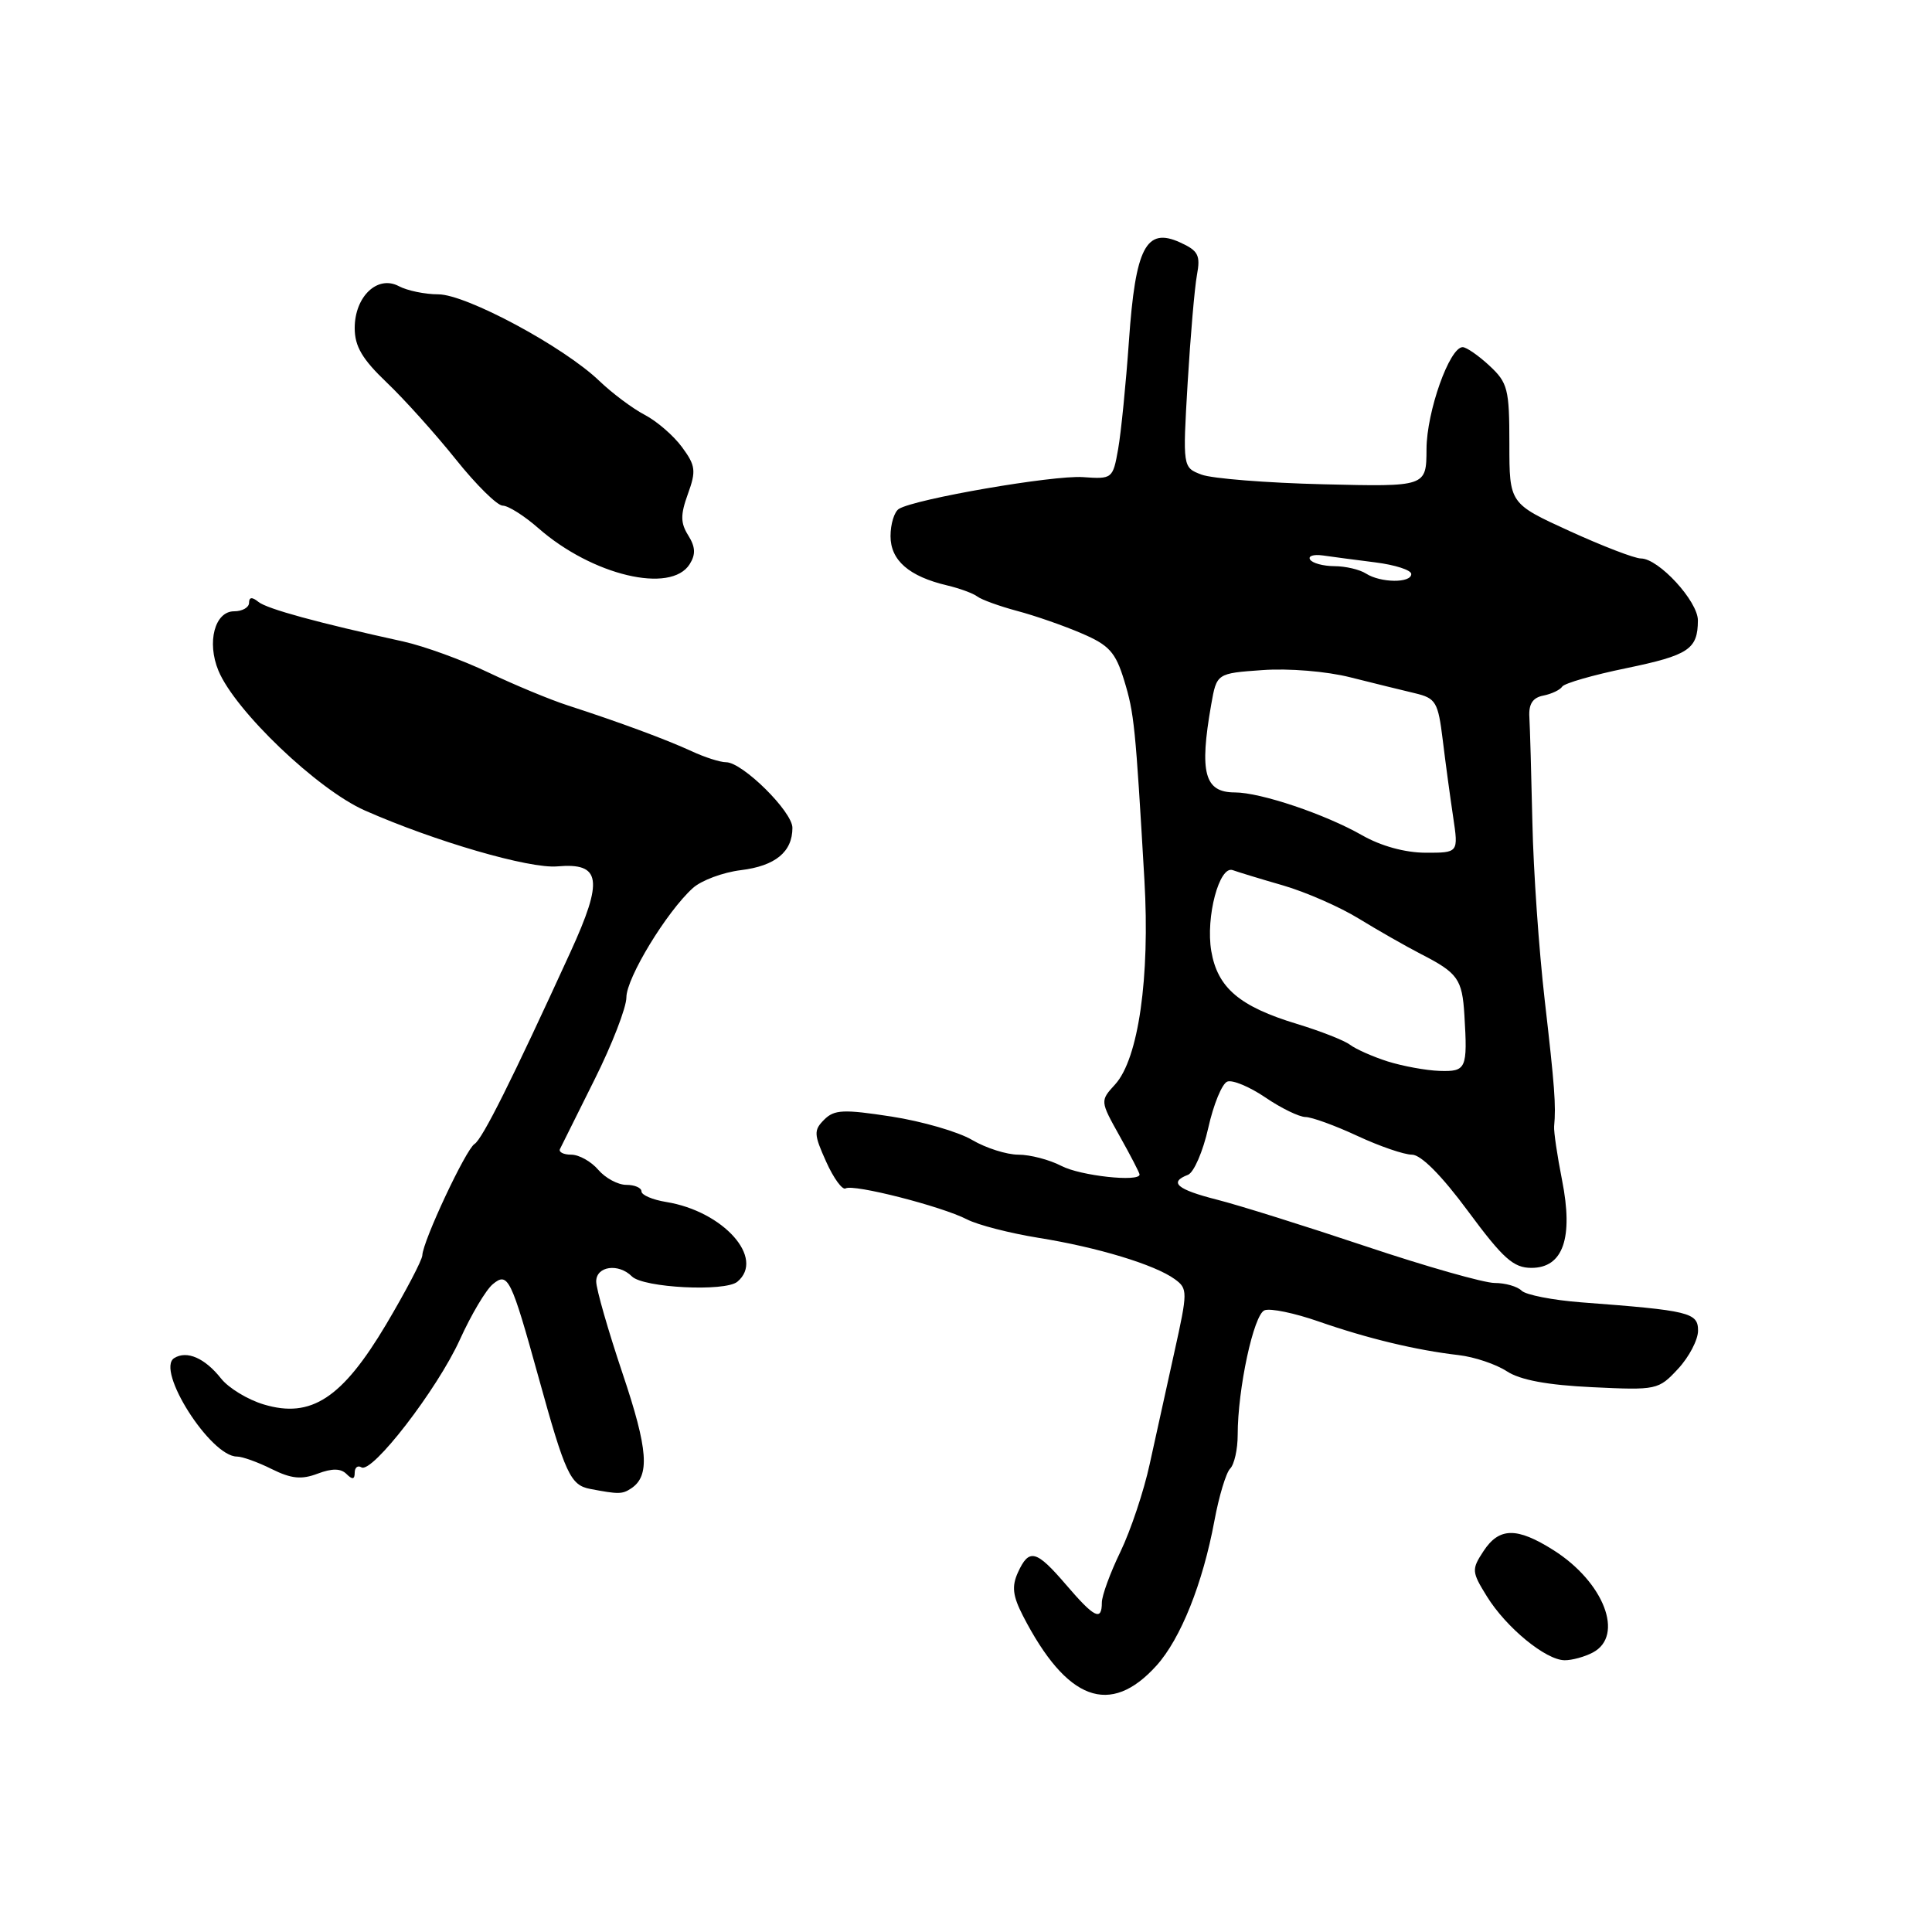 <?xml version="1.0" encoding="UTF-8" standalone="no"?>
<!DOCTYPE svg PUBLIC "-//W3C//DTD SVG 1.1//EN" "http://www.w3.org/Graphics/SVG/1.1/DTD/svg11.dtd" >
<svg xmlns="http://www.w3.org/2000/svg" xmlns:xlink="http://www.w3.org/1999/xlink" version="1.1" viewBox="0 0 256 256">
 <g >
 <path fill="currentColor"
d=" M 153.24 220.70 C 156.45 217.14 159.38 209.80 160.92 201.49 C 161.52 198.25 162.46 195.14 163.00 194.60 C 163.55 194.05 164.00 192.04 164.00 190.13 C 164.00 184.02 166.12 174.17 167.56 173.62 C 168.32 173.32 171.54 173.99 174.72 175.10 C 181.21 177.36 187.66 178.91 193.29 179.56 C 195.37 179.80 198.24 180.77 199.66 181.70 C 201.43 182.86 205.04 183.53 210.98 183.81 C 219.53 184.22 219.76 184.17 222.35 181.38 C 223.81 179.81 225.00 177.53 225.00 176.32 C 225.00 173.92 223.89 173.65 209.57 172.57 C 205.76 172.28 202.18 171.58 201.62 171.02 C 201.06 170.46 199.45 170.00 198.05 170.00 C 196.65 170.00 188.97 167.82 181.00 165.15 C 173.03 162.48 164.14 159.69 161.25 158.96 C 155.94 157.61 154.84 156.66 157.41 155.67 C 158.19 155.37 159.40 152.58 160.10 149.46 C 160.79 146.35 161.93 143.58 162.62 143.32 C 163.30 143.05 165.58 144.00 167.67 145.42 C 169.75 146.84 172.15 148.00 172.98 148.01 C 173.82 148.02 176.91 149.14 179.85 150.51 C 182.79 151.88 186.05 153.00 187.09 153.00 C 188.29 153.00 191.03 155.76 194.53 160.50 C 199.17 166.77 200.54 168.00 202.92 168.00 C 207.12 168.00 208.50 164.05 206.98 156.37 C 206.34 153.14 205.87 149.94 205.93 149.25 C 206.19 146.45 206.00 143.97 204.68 132.50 C 203.92 125.90 203.18 115.33 203.05 109.00 C 202.91 102.67 202.73 96.39 202.65 95.03 C 202.54 93.29 203.09 92.44 204.50 92.17 C 205.60 91.95 206.73 91.41 207.00 90.98 C 207.28 90.54 211.09 89.44 215.48 88.54 C 223.77 86.82 224.96 86.03 224.98 82.22 C 225.00 79.68 219.78 74.00 217.43 74.00 C 216.60 74.00 212.34 72.36 207.96 70.36 C 200.00 66.72 200.00 66.72 200.00 58.81 C 200.00 51.55 199.79 50.71 197.35 48.45 C 195.90 47.10 194.30 46.00 193.81 46.00 C 192.07 46.00 189.04 54.54 189.02 59.50 C 189.00 64.50 189.00 64.50 175.36 64.17 C 167.85 63.99 160.58 63.41 159.21 62.89 C 156.71 61.94 156.71 61.94 157.37 50.72 C 157.74 44.55 158.29 38.13 158.60 36.45 C 159.09 33.82 158.78 33.22 156.36 32.12 C 151.86 30.07 150.45 32.79 149.59 45.17 C 149.19 50.85 148.55 57.30 148.16 59.50 C 147.46 63.44 147.39 63.50 143.48 63.22 C 139.55 62.95 121.25 66.11 119.11 67.43 C 118.50 67.81 118.00 69.43 118.00 71.04 C 118.00 74.25 120.45 76.38 125.50 77.57 C 127.15 77.96 128.95 78.62 129.50 79.04 C 130.05 79.46 132.42 80.32 134.77 80.95 C 137.12 81.57 140.97 82.91 143.33 83.93 C 146.96 85.48 147.81 86.42 148.95 90.13 C 150.29 94.52 150.45 96.12 151.64 116.60 C 152.39 129.52 150.85 140.30 147.76 143.69 C 145.76 145.88 145.76 145.88 148.38 150.57 C 149.82 153.14 151.00 155.42 151.00 155.63 C 151.00 156.66 143.13 155.80 140.64 154.49 C 139.06 153.67 136.50 153.00 134.94 153.00 C 133.39 153.00 130.63 152.12 128.81 151.05 C 126.99 149.97 122.18 148.58 118.13 147.95 C 111.77 146.97 110.55 147.02 109.21 148.36 C 107.81 149.76 107.83 150.30 109.47 153.93 C 110.46 156.14 111.63 157.73 112.05 157.47 C 113.05 156.85 124.74 159.83 128.12 161.57 C 129.57 162.32 133.84 163.41 137.61 164.02 C 145.43 165.27 153.04 167.58 155.67 169.50 C 157.39 170.76 157.39 171.14 155.61 179.16 C 154.59 183.75 153.12 190.43 152.34 194.00 C 151.57 197.57 149.82 202.79 148.47 205.60 C 147.11 208.40 146.00 211.44 146.00 212.35 C 146.00 214.86 145.01 214.37 141.27 210.00 C 137.30 205.37 136.36 205.12 134.88 208.36 C 134.04 210.21 134.19 211.46 135.55 214.11 C 141.35 225.37 147.09 227.51 153.24 220.70 Z  M 211.07 218.96 C 215.27 216.72 212.53 209.63 205.84 205.40 C 200.98 202.33 198.64 202.37 196.56 205.55 C 194.98 207.96 195.00 208.27 197.02 211.53 C 199.58 215.67 204.82 219.97 207.32 219.99 C 208.31 220.00 210.00 219.53 211.07 218.96 Z  M 83.62 197.23 C 86.15 195.57 85.89 192.08 82.50 182.01 C 80.58 176.29 79.00 170.80 79.00 169.80 C 79.00 167.77 81.95 167.35 83.73 169.13 C 85.24 170.64 96.06 171.19 97.70 169.84 C 101.42 166.75 95.86 160.50 88.28 159.27 C 86.48 158.98 85.00 158.35 85.00 157.87 C 85.00 157.39 84.10 157.00 82.99 157.00 C 81.88 157.00 80.21 156.10 79.27 155.00 C 78.33 153.90 76.72 153.00 75.69 153.00 C 74.67 153.00 74.00 152.66 74.20 152.25 C 74.40 151.84 76.47 147.70 78.78 143.05 C 81.10 138.41 83.00 133.50 83.00 132.16 C 83.00 129.58 88.34 120.80 91.81 117.67 C 92.93 116.66 95.79 115.59 98.17 115.30 C 102.74 114.74 105.00 112.88 105.00 109.69 C 105.00 107.54 98.38 101.00 96.21 101.00 C 95.43 101.00 93.38 100.35 91.65 99.54 C 88.26 97.98 82.08 95.69 75.23 93.47 C 72.88 92.71 68.14 90.74 64.70 89.10 C 61.26 87.45 56.20 85.62 53.47 85.01 C 42.03 82.50 35.42 80.69 34.25 79.76 C 33.40 79.07 33.00 79.11 33.00 79.88 C 33.00 80.49 32.11 81.00 31.02 81.00 C 28.46 81.00 27.38 85.09 28.94 88.86 C 31.15 94.19 42.07 104.62 48.34 107.39 C 57.65 111.50 70.15 115.13 73.85 114.80 C 79.64 114.29 79.99 116.54 75.58 126.17 C 67.82 143.13 63.92 150.93 62.88 151.58 C 61.73 152.29 56.03 164.44 55.96 166.34 C 55.93 166.98 53.77 171.10 51.16 175.50 C 45.34 185.28 41.22 187.98 34.96 186.10 C 32.84 185.47 30.30 183.93 29.30 182.67 C 27.15 179.95 24.77 178.91 23.09 179.95 C 20.58 181.50 27.89 193.00 31.39 193.00 C 32.11 193.00 34.19 193.75 36.01 194.66 C 38.59 195.94 39.95 196.08 42.08 195.27 C 44.02 194.54 45.16 194.56 45.92 195.32 C 46.69 196.09 47.00 196.04 47.00 195.14 C 47.00 194.45 47.40 194.13 47.89 194.43 C 49.30 195.30 57.93 184.11 60.93 177.52 C 62.43 174.21 64.40 170.89 65.31 170.15 C 67.31 168.50 67.72 169.36 71.36 182.50 C 74.90 195.31 75.58 196.79 78.20 197.29 C 81.97 198.01 82.45 198.00 83.62 197.23 Z  M 91.39 74.75 C 92.20 73.46 92.15 72.47 91.20 70.95 C 90.16 69.29 90.15 68.21 91.15 65.45 C 92.26 62.40 92.17 61.69 90.38 59.26 C 89.27 57.74 87.04 55.81 85.43 54.97 C 83.82 54.13 81.11 52.10 79.41 50.47 C 74.71 45.95 61.77 39.00 58.07 39.00 C 56.31 39.00 53.96 38.51 52.85 37.92 C 50.03 36.41 47.00 39.29 47.00 43.47 C 47.00 45.90 48.00 47.59 51.25 50.69 C 53.59 52.92 57.70 57.50 60.40 60.87 C 63.09 64.24 65.89 67.00 66.61 67.00 C 67.34 67.00 69.46 68.34 71.33 69.98 C 78.46 76.24 88.90 78.73 91.39 74.75 Z  M 183.89 140.65 C 181.91 140.02 179.66 139.02 178.89 138.44 C 178.13 137.86 174.96 136.62 171.87 135.68 C 164.24 133.37 161.33 130.89 160.50 126.02 C 159.74 121.52 161.57 114.63 163.35 115.30 C 163.98 115.53 166.97 116.45 170.00 117.32 C 173.03 118.20 177.54 120.18 180.03 121.71 C 182.52 123.24 186.24 125.36 188.29 126.42 C 193.17 128.92 193.75 129.73 194.04 134.50 C 194.47 141.63 194.30 142.01 190.75 141.90 C 188.96 141.84 185.88 141.27 183.89 140.65 Z  M 180.49 110.68 C 175.61 107.89 167.03 105.00 163.62 105.00 C 159.60 105.00 158.90 102.40 160.49 93.36 C 161.22 89.22 161.22 89.22 167.29 88.79 C 170.72 88.54 175.78 88.95 178.93 89.75 C 181.99 90.52 185.85 91.47 187.50 91.86 C 190.26 92.52 190.55 93.01 191.17 98.04 C 191.53 101.04 192.16 105.64 192.55 108.25 C 193.26 113.00 193.26 113.00 188.88 112.99 C 186.16 112.98 182.98 112.10 180.49 110.68 Z  M 181.00 76.00 C 180.18 75.47 178.29 75.02 176.81 75.02 C 175.33 75.01 173.88 74.62 173.59 74.14 C 173.30 73.67 174.06 73.43 175.28 73.60 C 176.50 73.78 179.64 74.19 182.25 74.52 C 184.86 74.85 187.00 75.54 187.00 76.06 C 187.00 77.29 182.93 77.24 181.00 76.00 Z "/>
</g>
</svg>